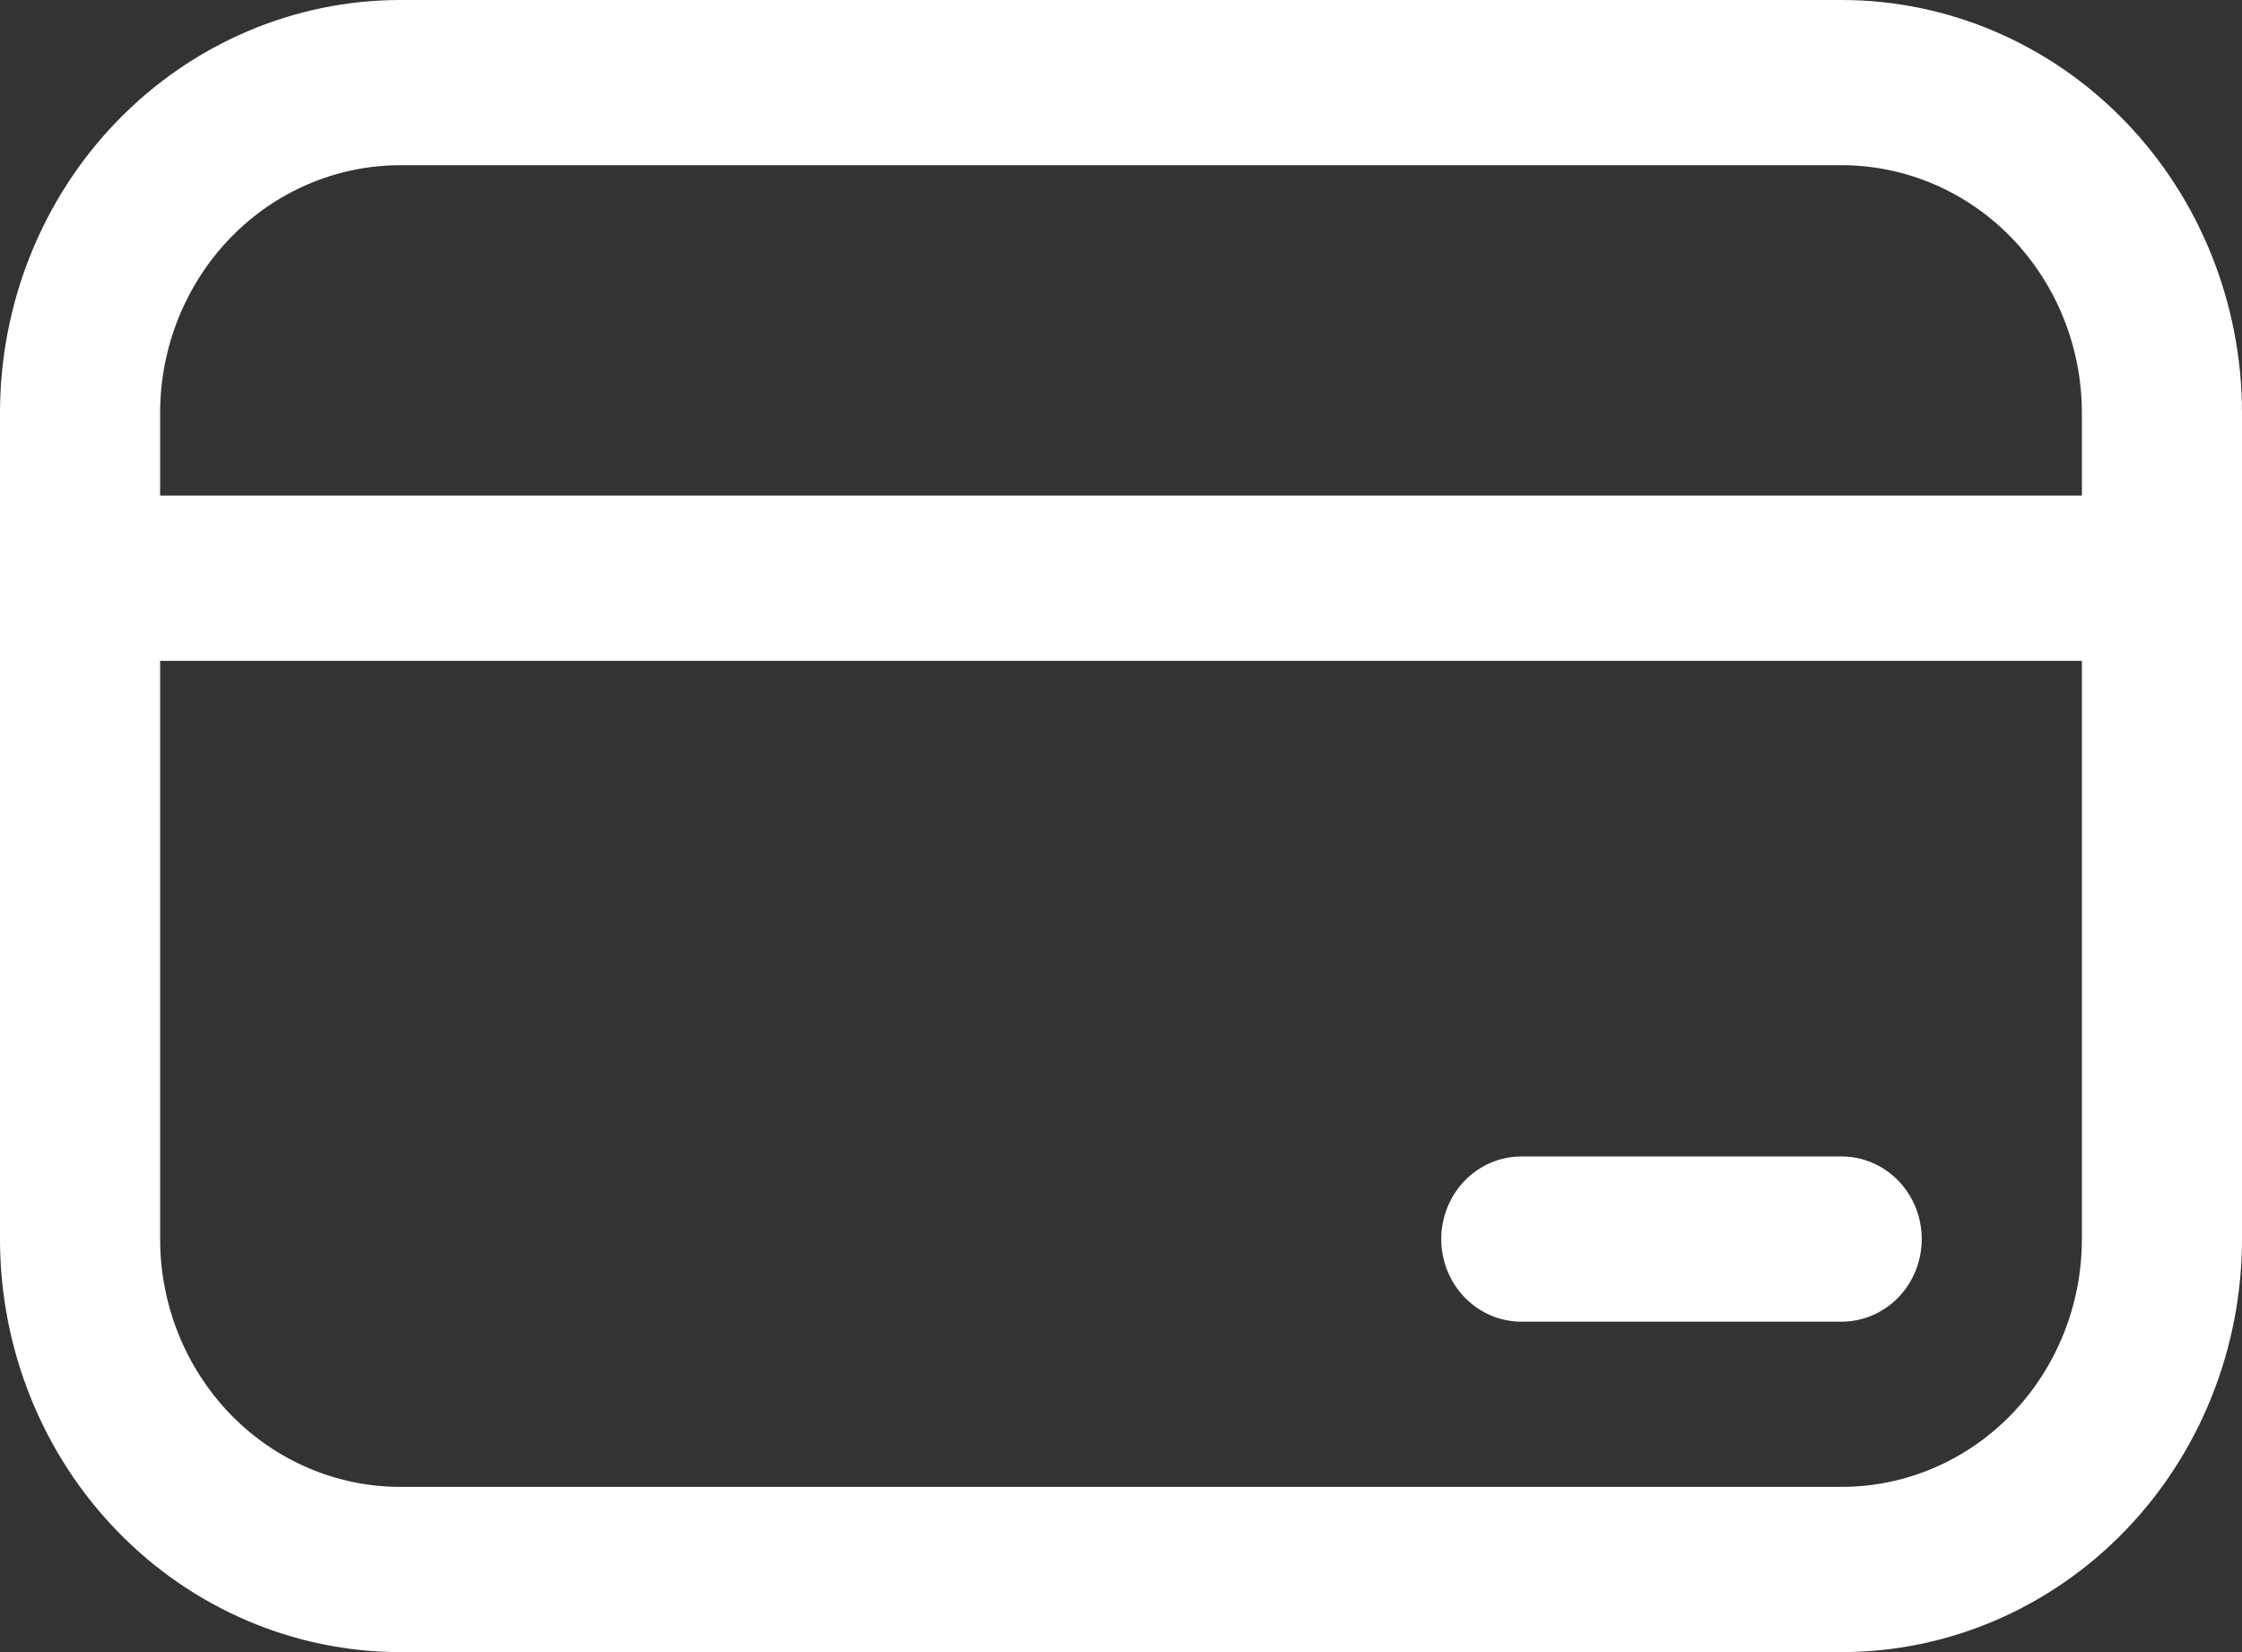 <svg width="19" height="14" viewBox="0 0 19 14" fill="none" display="inline" class="icon"
    xmlns="http://www.w3.org/2000/svg">
    <rect x="0" y="0" width="19" height="14" fill="#333333" stroke="none"/>
    <path
        d="M12.893 9.8C12.713 9.8 12.54 9.874 12.413 10.005C12.286 10.136 12.214 10.314 12.214 10.5C12.214 10.686 12.286 10.864 12.413 10.995C12.54 11.126 12.713 11.2 12.893 11.2H15.607C15.787 11.2 15.96 11.126 16.087 10.995C16.214 10.864 16.286 10.686 16.286 10.5C16.286 10.314 16.214 10.136 16.087 10.005C15.96 9.874 15.787 9.8 15.607 9.8H12.893ZM0 3.5C0 2.572 0.357 1.681 0.994 1.025C1.63 0.369 2.493 0 3.393 0H15.607C16.507 0 17.37 0.369 18.006 1.025C18.642 1.681 19 2.572 19 3.5V10.5C19 11.428 18.642 12.319 18.006 12.975C17.37 13.631 16.507 14 15.607 14H3.393C2.493 14 1.63 13.631 0.994 12.975C0.357 12.319 0 11.428 0 10.5V3.5ZM17.643 4.2V3.5C17.643 2.943 17.428 2.409 17.047 2.015C16.665 1.621 16.147 1.4 15.607 1.4H3.393C2.853 1.4 2.335 1.621 1.953 2.015C1.572 2.409 1.357 2.943 1.357 3.5V4.2H17.643ZM1.357 5.6V10.5C1.357 11.057 1.572 11.591 1.953 11.985C2.335 12.379 2.853 12.6 3.393 12.6H15.607C16.147 12.6 16.665 12.379 17.047 11.985C17.428 11.591 17.643 11.057 17.643 10.5V5.6H1.357Z"
        fill="white" class="icon" />
</svg>
